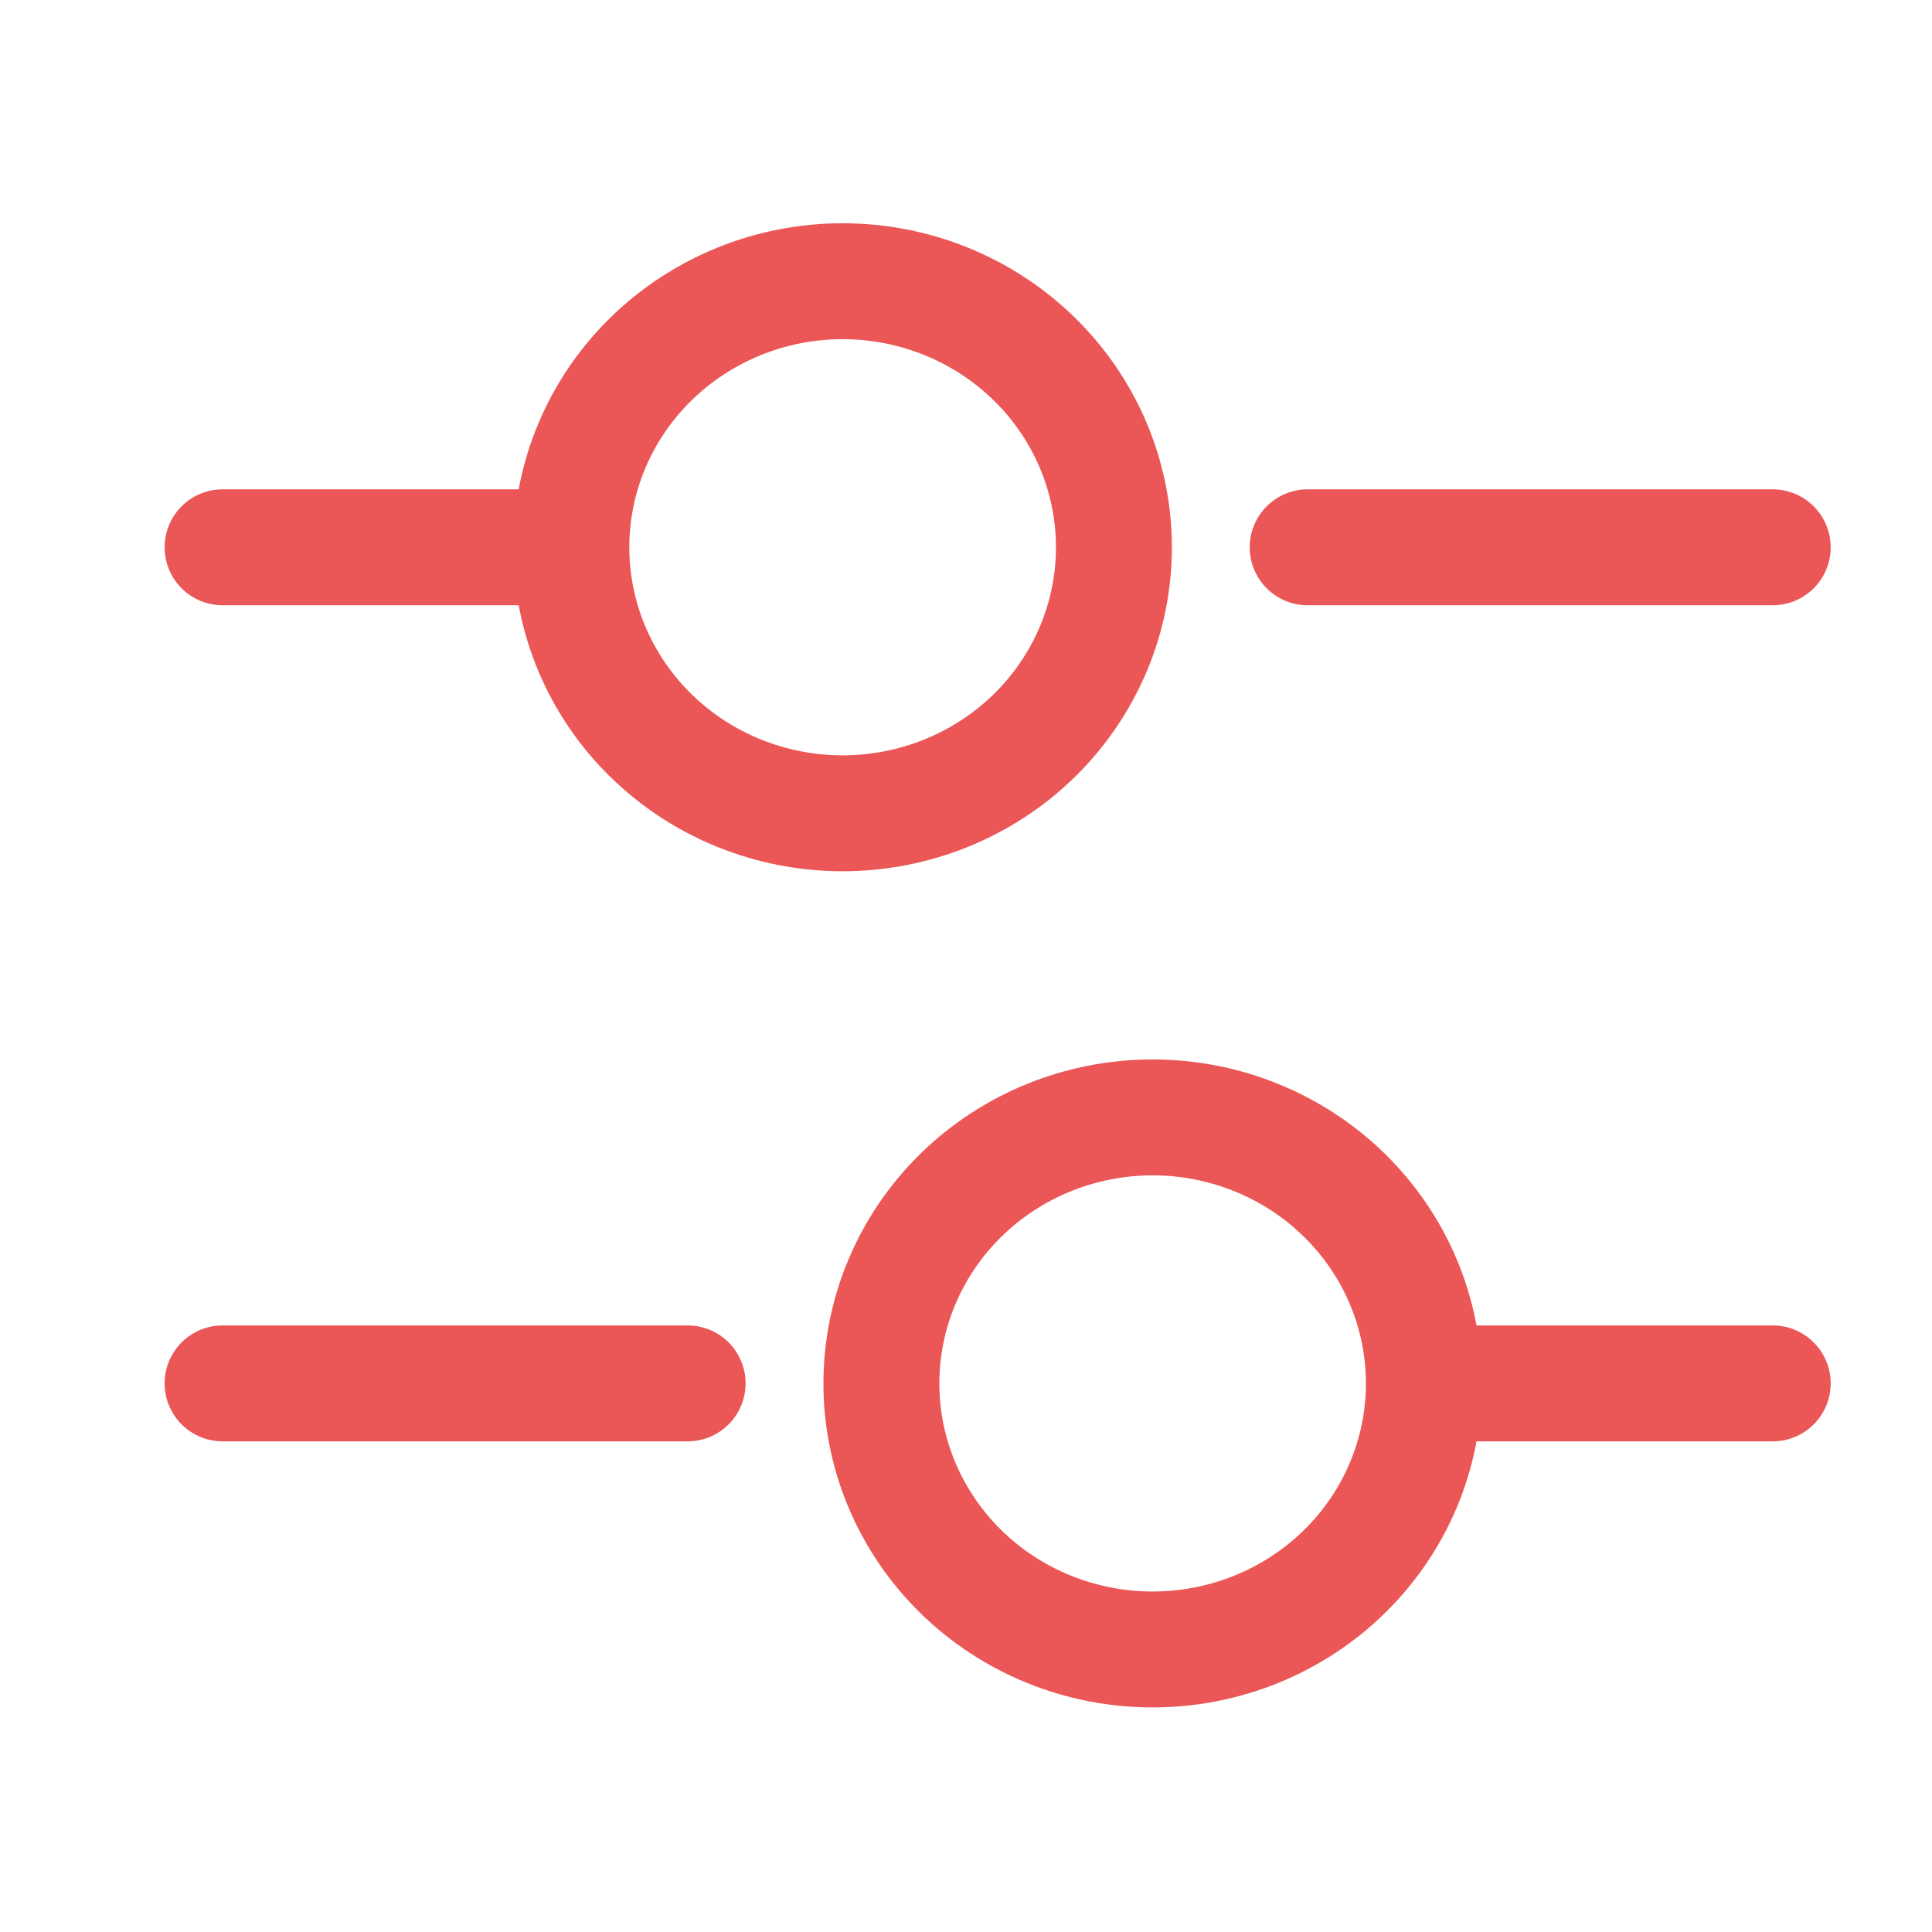 <svg width="25" height="25" viewBox="0 0 25 25" fill="none" xmlns="http://www.w3.org/2000/svg">
<path d="M22.939 7.082H16.921" stroke="#EB5757" stroke-width="1.5" stroke-miterlimit="10" stroke-linecap="round" stroke-linejoin="round"/>
<path d="M6.892 7.082H2.88" stroke="#EB5757" stroke-width="1.5" stroke-miterlimit="10" stroke-linecap="round" stroke-linejoin="round"/>
<path d="M10.903 10.524C11.364 10.524 11.821 10.435 12.247 10.262C12.673 10.089 13.06 9.836 13.386 9.516C13.712 9.196 13.97 8.817 14.147 8.399C14.323 7.982 14.414 7.534 14.414 7.082C14.414 6.63 14.323 6.182 14.147 5.764C13.97 5.347 13.712 4.967 13.386 4.648C13.06 4.328 12.673 4.074 12.247 3.901C11.821 3.728 11.364 3.639 10.903 3.639C9.973 3.639 9.08 4.002 8.421 4.648C7.763 5.293 7.393 6.169 7.393 7.082C7.393 7.995 7.763 8.871 8.421 9.516C9.08 10.162 9.973 10.524 10.903 10.524V10.524Z" stroke="#EB5757" stroke-width="1.5" stroke-miterlimit="10" stroke-linecap="round" stroke-linejoin="round"/>
<path d="M22.939 17.901H18.927" stroke="#EB5757" stroke-width="1.5" stroke-miterlimit="10" stroke-linecap="round" stroke-linejoin="round"/>
<path d="M8.898 17.901H2.88" stroke="#EB5757" stroke-width="1.5" stroke-miterlimit="10" stroke-linecap="round" stroke-linejoin="round"/>
<path d="M14.915 21.344C15.846 21.344 16.739 20.982 17.397 20.336C18.056 19.69 18.425 18.815 18.425 17.902C18.425 16.989 18.056 16.113 17.397 15.467C16.739 14.822 15.846 14.459 14.915 14.459C13.984 14.459 13.091 14.822 12.433 15.467C11.775 16.113 11.405 16.989 11.405 17.902C11.405 18.815 11.775 19.69 12.433 20.336C13.091 20.982 13.984 21.344 14.915 21.344Z" stroke="#EB5757" stroke-width="1.5" stroke-miterlimit="10" stroke-linecap="round" stroke-linejoin="round"/>
</svg>
